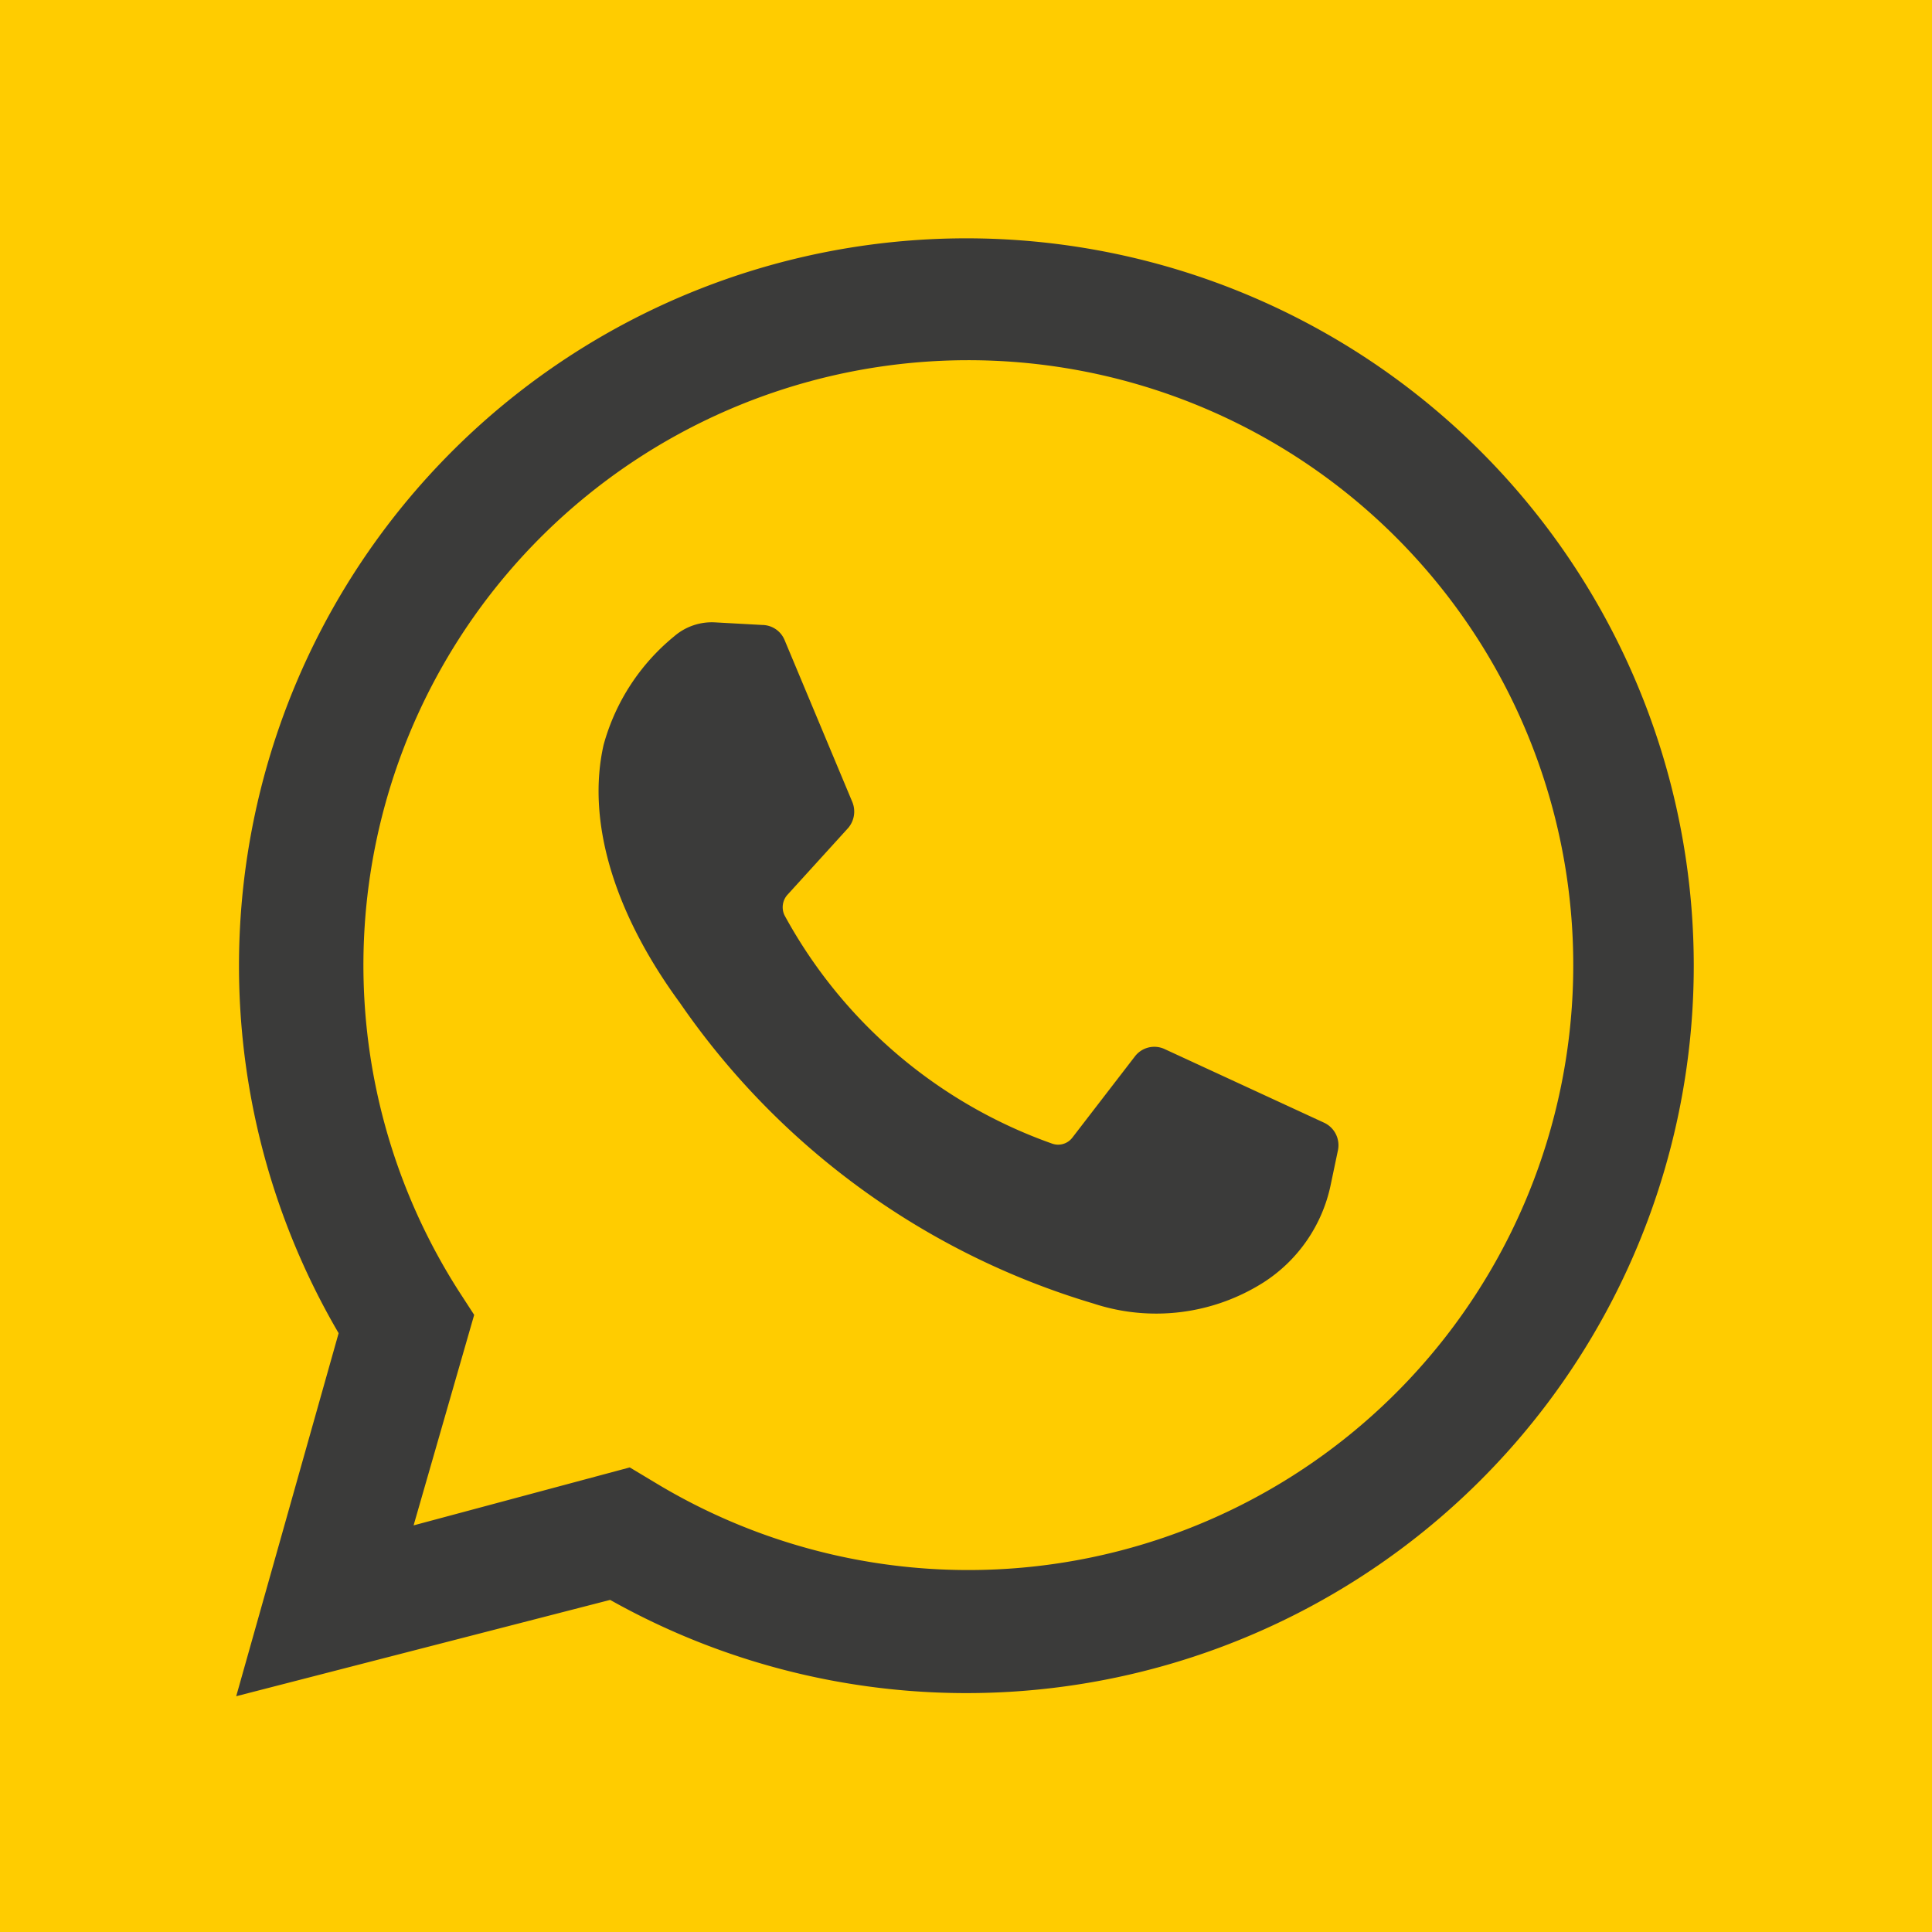 <svg xmlns="http://www.w3.org/2000/svg" width="15.64mm" height="15.64mm" viewBox="0 0 44.33 44.33">
  <defs>
    <style>
      .cls-1, .cls-3 {
        fill: #fc0;
      }

      .cls-2 {
        fill: #3b3b3a;
      }

      .cls-2, .cls-3 {
        fill-rule: evenodd;
      }
    </style>
  </defs>
  <title>whatsapp_icon</title>
  <g id="Слой_2" data-name="Слой 2">
    <g id="Слой_1-2" data-name="Слой 1">
      <g>
        <rect class="cls-1" width="44.33" height="44.33"/>
        <path class="cls-2" d="M5.42,38.92l2.35-8.33A16.69,16.69,0,1,1,14,36.71Z"/>
        <path class="cls-3" d="M14.45,33.67,15,34a13.88,13.88,0,1,0-4.47-4.37l.35.54L9.49,35Z"/>
        <path class="cls-2" d="M17.49,14.34l-1.09-.06a1.32,1.32,0,0,0-.93.32,4.88,4.88,0,0,0-1.62,2.49c-.39,1.72.21,3.82,1.75,5.92a17.62,17.62,0,0,0,9.49,6.9A4.6,4.6,0,0,0,29,29.42a3.51,3.51,0,0,0,1.53-2.22l.17-.81a.57.57,0,0,0-.32-.63l-3.66-1.69a.56.56,0,0,0-.68.17L24.6,26.11a.41.41,0,0,1-.46.13A11.27,11.27,0,0,1,18,21a.43.43,0,0,1,.06-.46L19.46,19a.58.58,0,0,0,.1-.59L18,14.68A.56.56,0,0,0,17.49,14.34Z"/>
      </g>
    </g>
  </g>
</svg>
